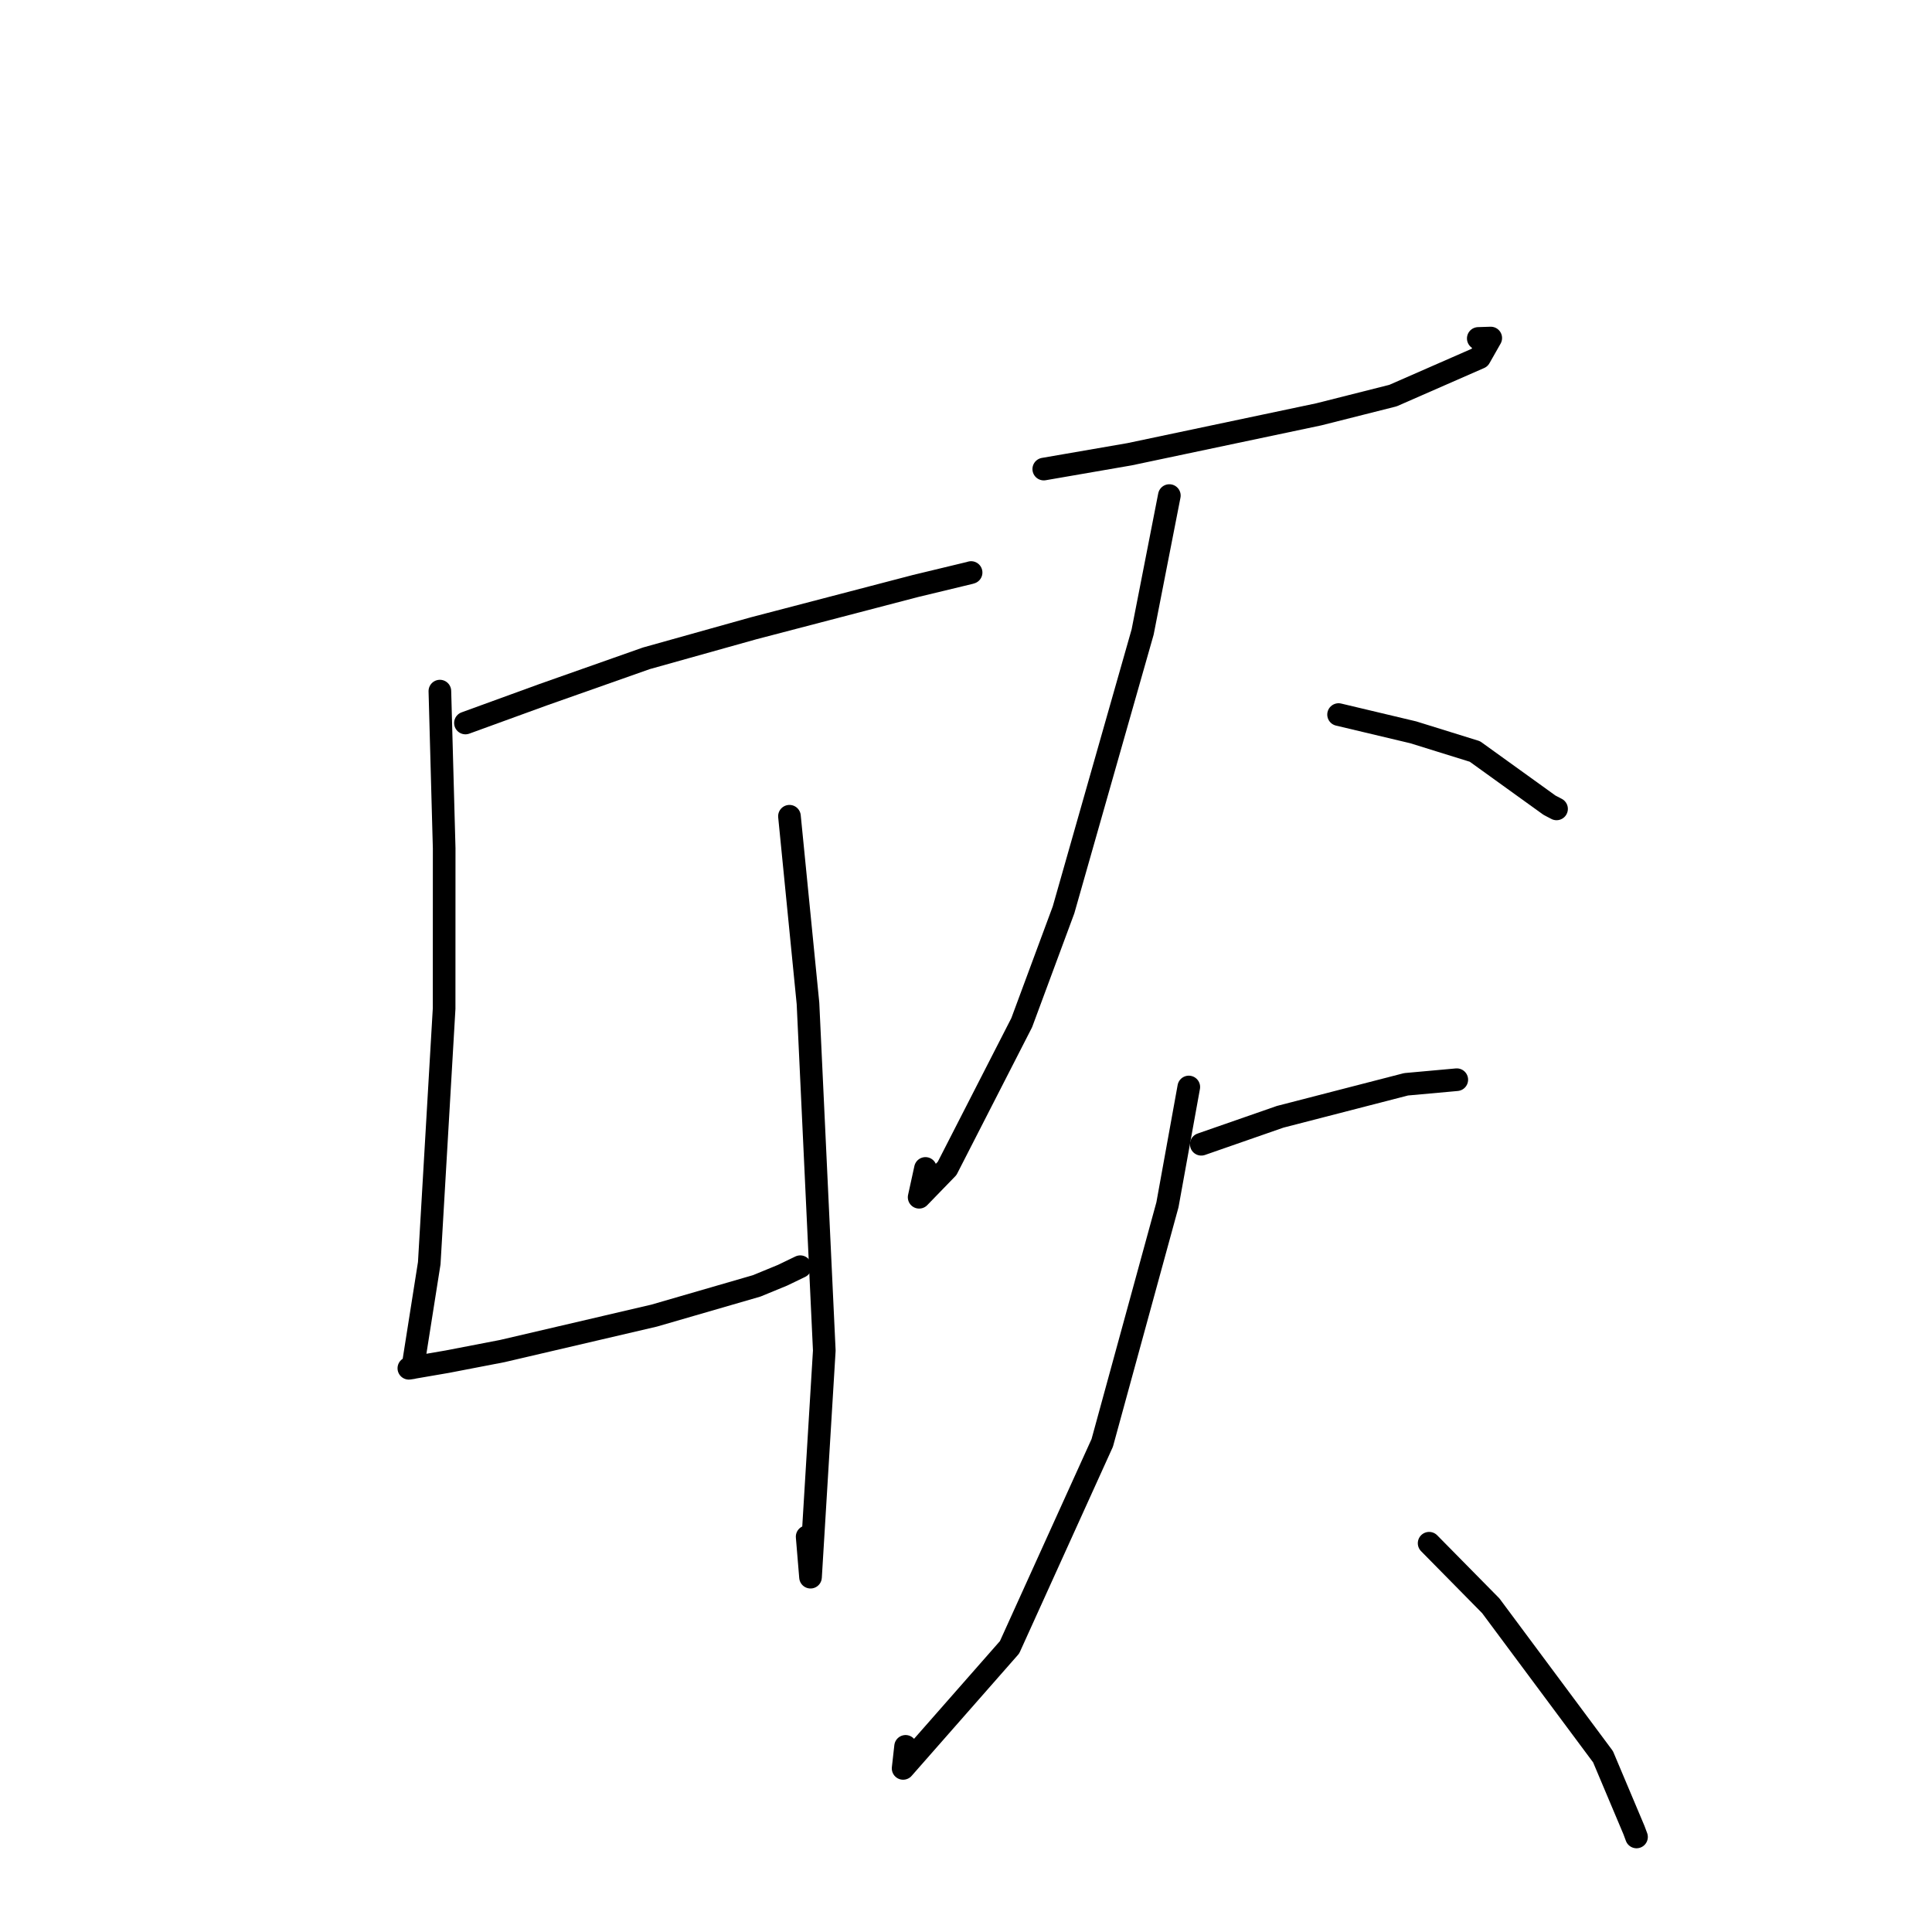 <?xml version="1.0" standalone="no"?>
    <svg width="256" height="256" xmlns="http://www.w3.org/2000/svg" version="1.1">
    <polyline stroke="black" stroke-width="3" stroke-linecap="round" fill="transparent" stroke-linejoin="round" points="61.673 95.801 71.987 92.047 85.646 87.23 99.86 83.25 121.297 77.651 128.493 75.918 128.676 75.862 " />
        <polyline stroke="black" stroke-width="3" stroke-linecap="round" fill="transparent" stroke-linejoin="round" points="58.286 91.576 58.855 112.407 58.849 133.634 56.878 167.377 54.691 181.229 54.226 181.297 54.176 181.304 54.175 181.304 59.257 180.43 66.528 179.028 86.671 174.327 100.269 170.385 103.694 168.975 105.807 167.956 106.04 167.844 " />
        <polyline stroke="black" stroke-width="3" stroke-linecap="round" fill="transparent" stroke-linejoin="round" points="104.607 108.156 107.062 132.952 109.223 178.956 107.398 208.984 106.952 203.62 " />
        <polyline stroke="black" stroke-width="3" stroke-linecap="round" fill="transparent" stroke-linejoin="round" points="138.305 62.155 149.675 60.189 174.737 54.903 184.577 52.419 196.055 47.392 197.532 44.792 195.879 44.845 " />
        <polyline stroke="black" stroke-width="3" stroke-linecap="round" fill="transparent" stroke-linejoin="round" points="154.944 65.665 151.404 83.749 140.923 120.566 135.382 135.511 125.496 154.822 121.791 158.643 122.628 154.824 " />
        <polyline stroke="black" stroke-width="3" stroke-linecap="round" fill="transparent" stroke-linejoin="round" points="177.368 94.684 187.259 97.035 195.432 99.575 205.318 106.694 206.251 107.182 " />
        <polyline stroke="black" stroke-width="3" stroke-linecap="round" fill="transparent" stroke-linejoin="round" points="159.174 151.621 169.635 147.979 186.312 143.675 192.5 143.115 193.031 143.066 " />
        <polyline stroke="black" stroke-width="3" stroke-linecap="round" fill="transparent" stroke-linejoin="round" points="157.521 144.032 154.693 159.638 146.052 191.19 133.771 218.276 119.669 234.322 119.996 231.402 " />
        <polyline stroke="black" stroke-width="3" stroke-linecap="round" fill="transparent" stroke-linejoin="round" points="189.367 204.486 197.536 212.775 212.41 232.778 216.514 242.51 216.847 243.406 " />
        </svg>